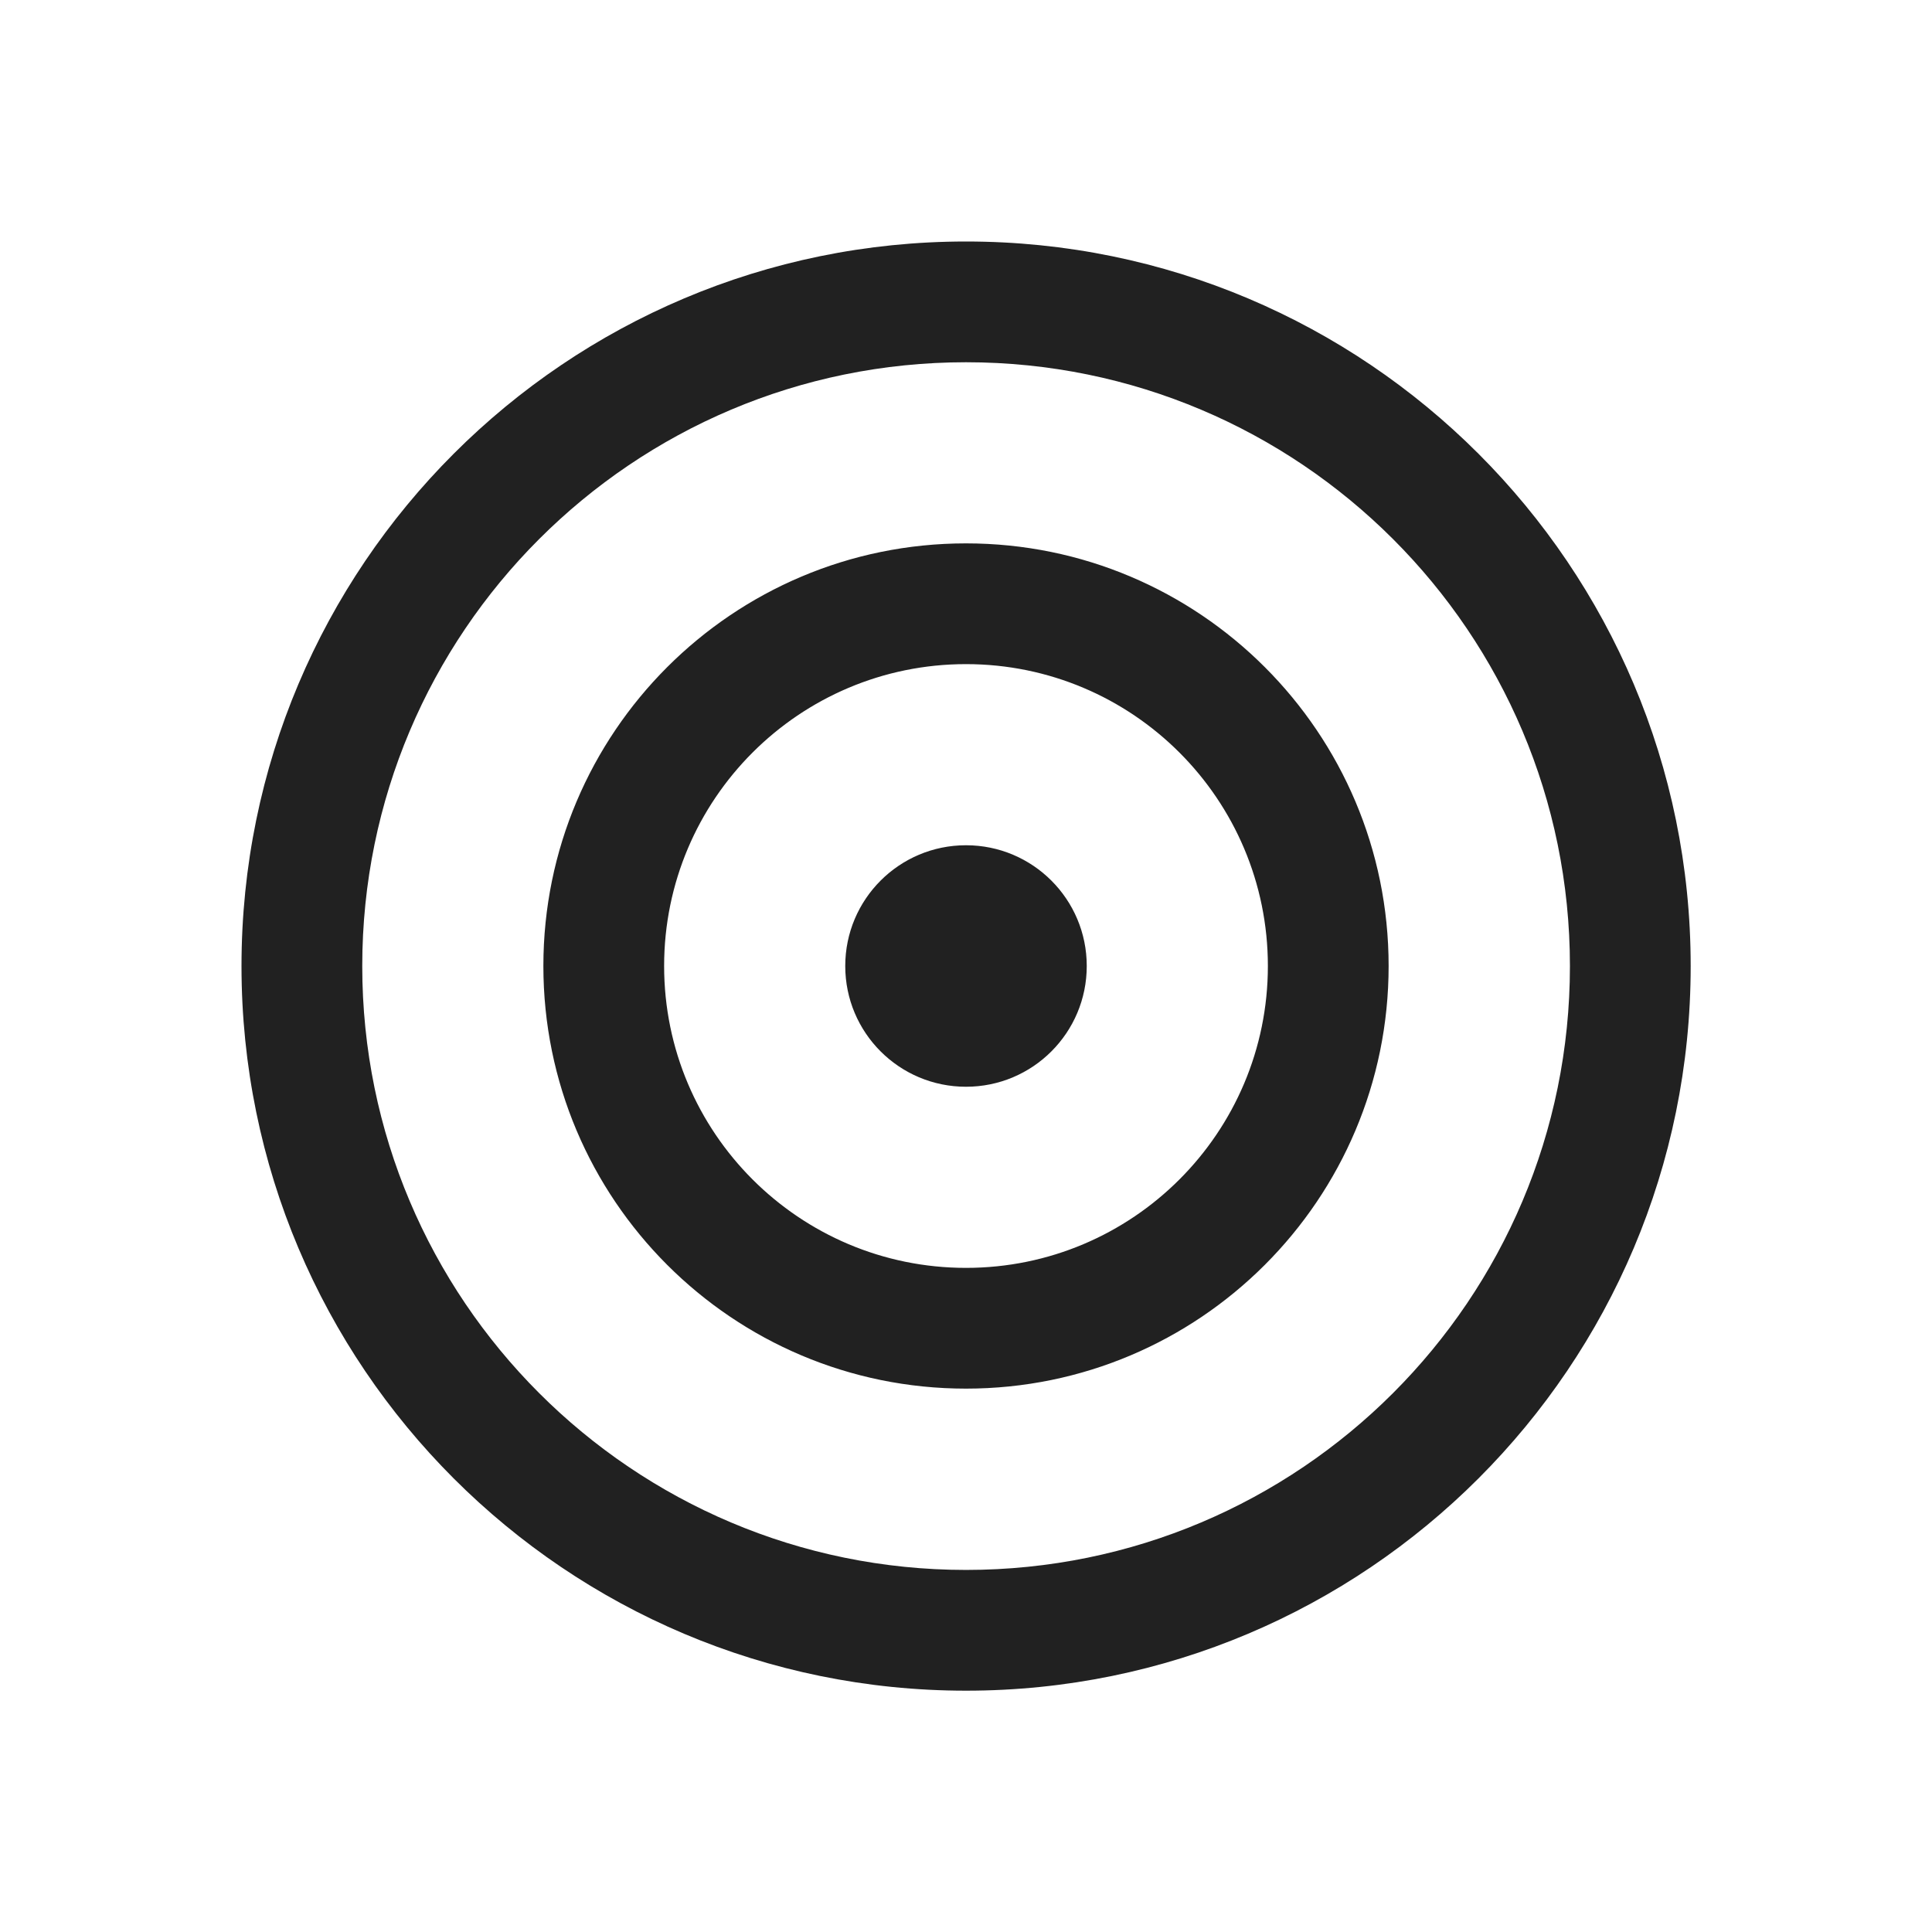 <svg xmlns="http://www.w3.org/2000/svg" width="32" height="32" fill="none" viewBox="0 0 32 32"><path fill="#212121" d="M16 18C17.105 18 18 17.105 18 16C18 14.895 17.105 14 16 14C14.895 14 14 14.895 14 16C14 17.105 14.895 18 16 18ZM9 16C9 12.134 12.134 9 16 9C19.866 9 23 12.134 23 16C23 19.866 19.866 23 16 23C12.134 23 9 19.866 9 16ZM16 11C13.239 11 11 13.239 11 16C11 18.761 13.239 21 16 21C18.761 21 21 18.761 21 16C21 13.239 18.761 11 16 11ZM4 16.001C4 9.373 9.373 4 16.001 4C22.63 4 28.003 9.373 28.003 16.001C28.003 22.63 22.63 28.003 16.001 28.003C9.373 28.003 4 22.63 4 16.001ZM16.001 6C10.478 6 6 10.478 6 16.001C6 21.525 10.478 26.003 16.001 26.003C21.525 26.003 26.003 21.525 26.003 16.001C26.003 10.478 21.525 6 16.001 6Z"/></svg>